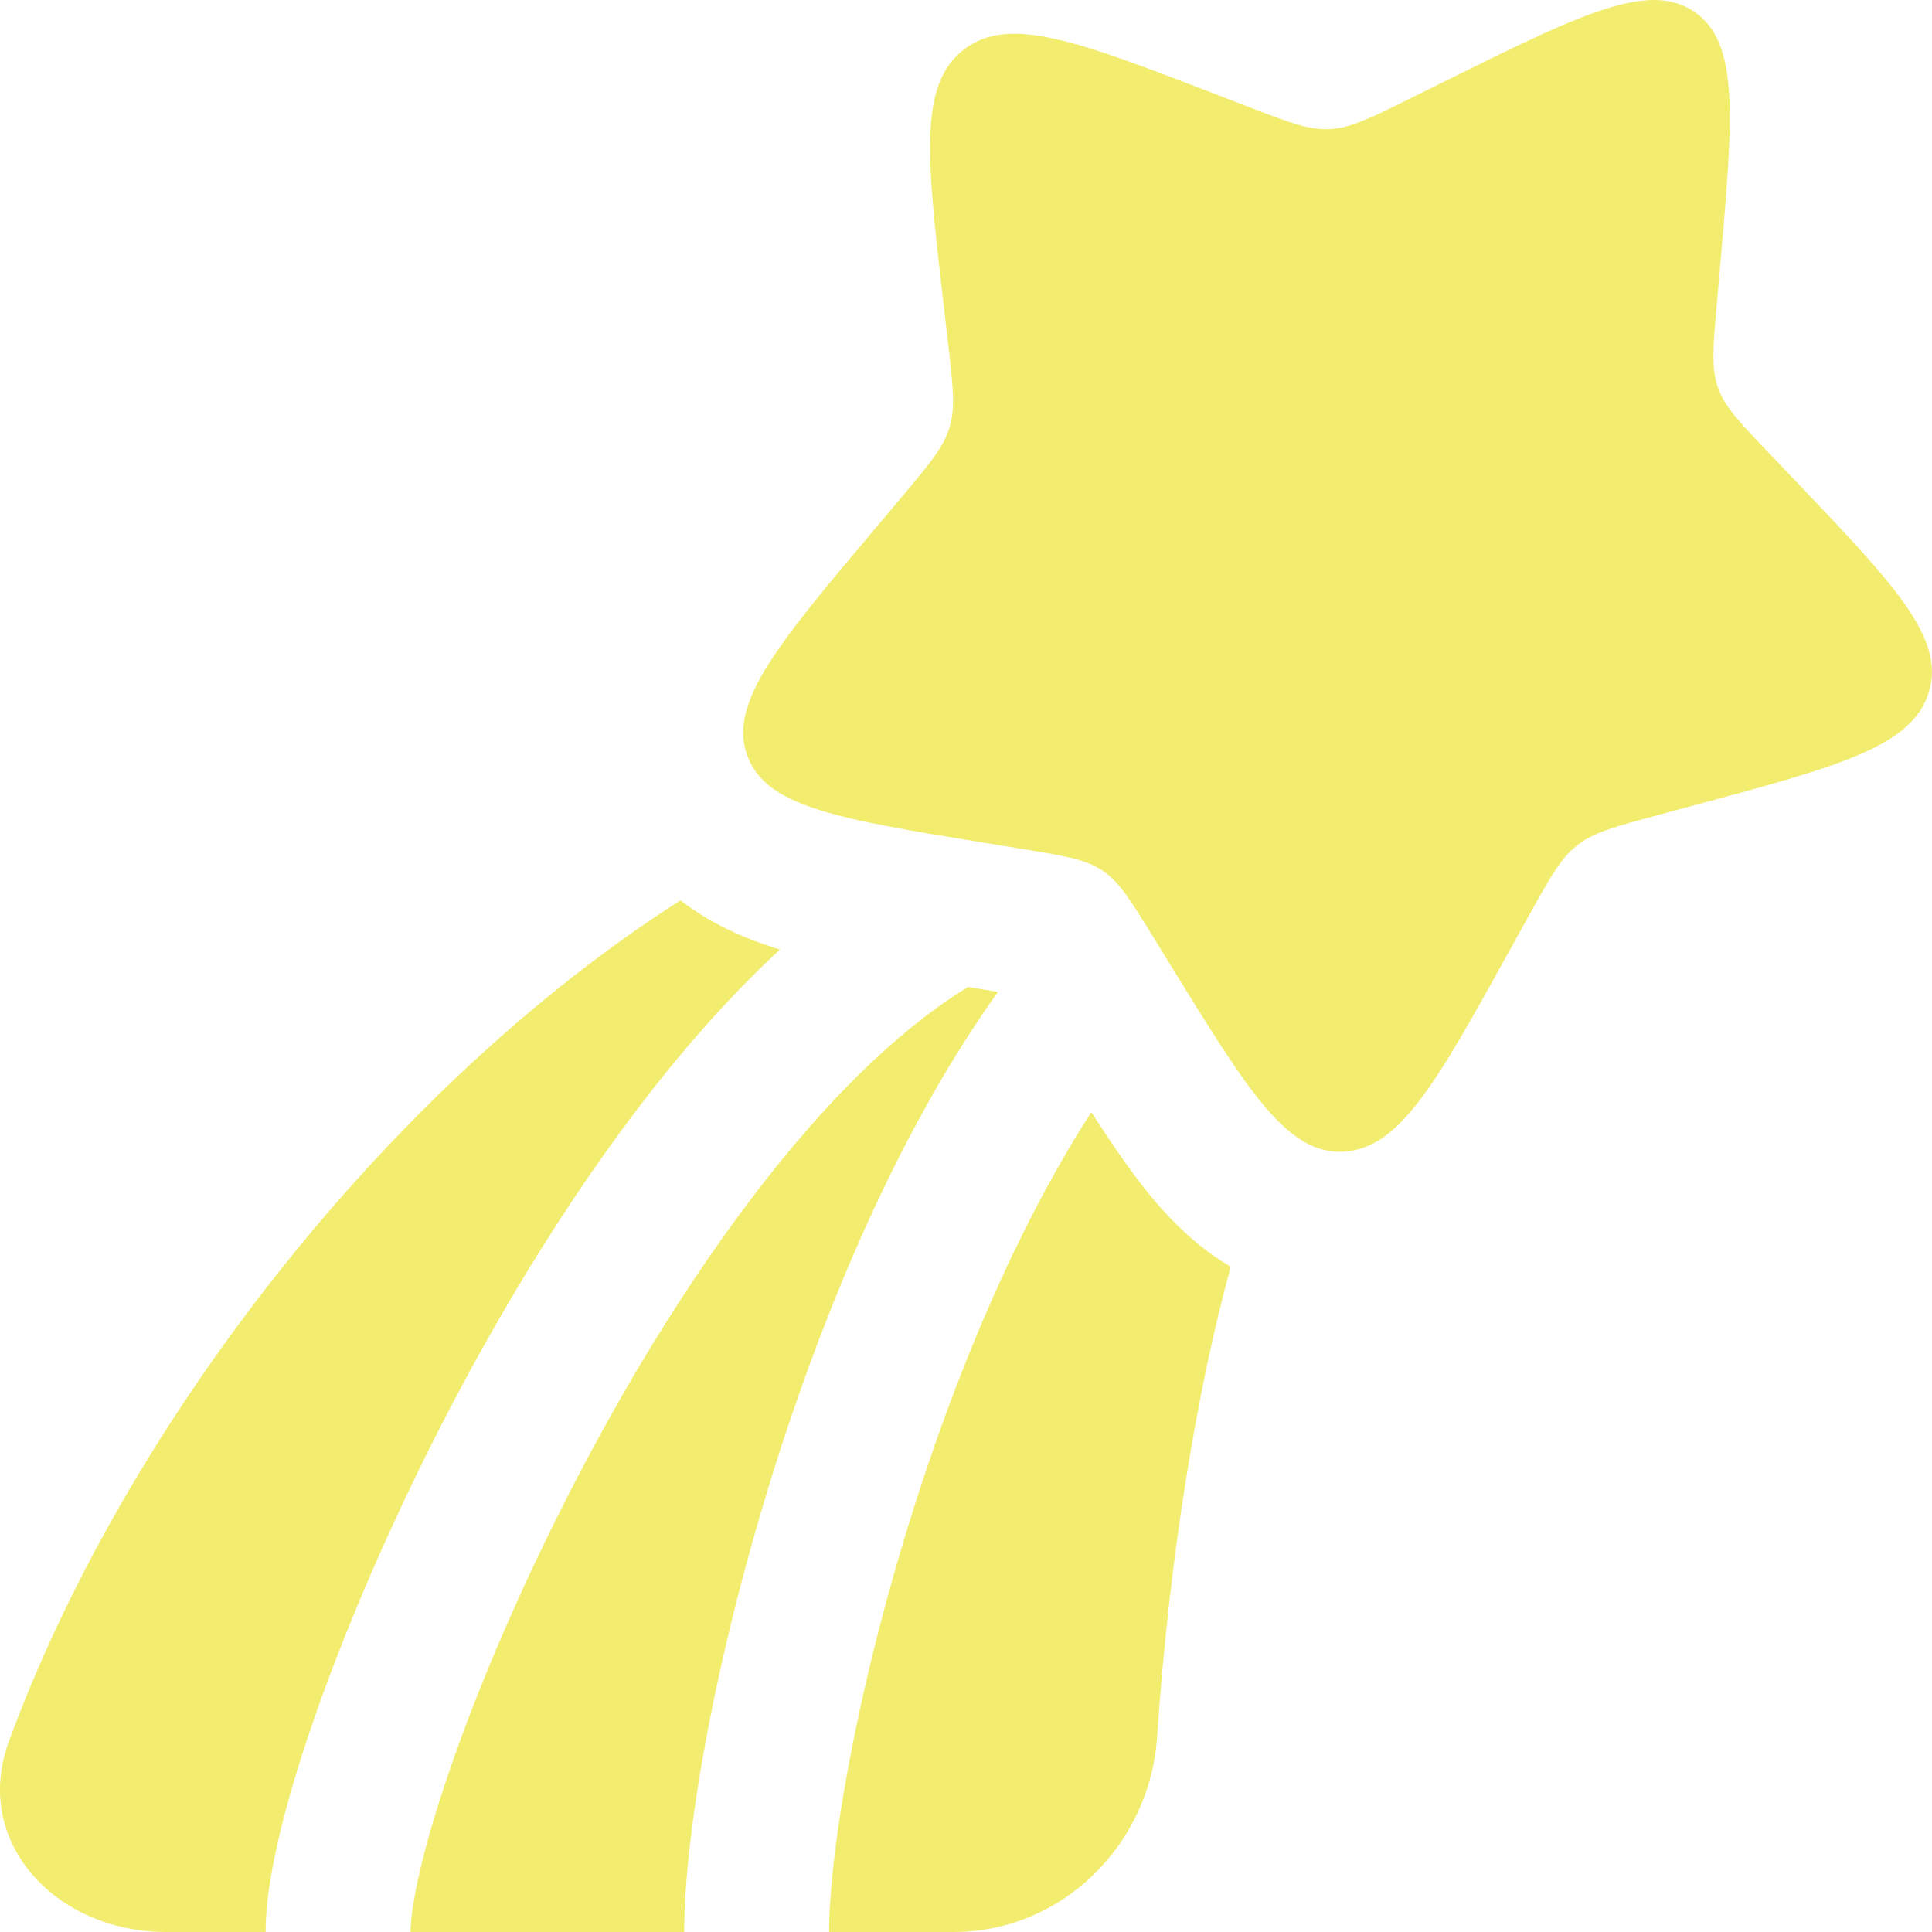<svg width="28" height="28" viewBox="0 0 28 28" fill="none" xmlns="http://www.w3.org/2000/svg">
<path d="M20.923 1.186C22.895 0.21 23.881 -0.279 24.547 0.165C25.214 0.608 25.119 1.689 24.93 3.852L24.881 4.411C24.827 5.026 24.8 5.333 24.896 5.612C24.992 5.89 25.2 6.108 25.617 6.545L25.996 6.942C27.462 8.478 28.195 9.246 27.954 10.033C27.712 10.82 26.656 11.105 24.543 11.674L23.997 11.821C23.396 11.983 23.096 12.064 22.857 12.252C22.618 12.44 22.466 12.714 22.163 13.261L21.887 13.759C20.822 15.685 20.289 16.648 19.473 16.691C18.657 16.734 18.099 15.828 16.983 14.018L16.695 13.549C16.377 13.035 16.219 12.778 15.975 12.615C15.731 12.453 15.429 12.404 14.825 12.305L14.275 12.216C12.15 11.87 11.088 11.697 10.825 10.937C10.563 10.177 11.274 9.332 12.697 7.644L13.065 7.207C13.469 6.727 13.671 6.487 13.76 6.199C13.848 5.911 13.813 5.607 13.743 4.999L13.679 4.445C13.432 2.306 13.308 1.236 13.962 0.723C14.615 0.21 15.613 0.594 17.608 1.361L18.124 1.56C18.691 1.778 18.975 1.887 19.274 1.871C19.573 1.855 19.853 1.716 20.413 1.439L20.923 1.186Z" fill="#F3ED6F"/>
<path d="M9.862 13.048C5.587 15.777 1.78 20.715 0.127 25.244C-0.409 26.714 0.827 28 2.403 28H3.85C3.85 27.509 3.965 26.899 4.135 26.258C4.31 25.599 4.562 24.839 4.877 24.026C5.505 22.398 6.399 20.51 7.47 18.711C8.538 16.918 9.808 15.171 11.201 13.858C11.236 13.826 11.271 13.794 11.305 13.761C11.273 13.752 11.24 13.742 11.208 13.731C10.81 13.603 10.313 13.399 9.862 13.048Z" fill="#F3ED6F"/>
<path d="M14.028 14.304C13.582 14.577 13.118 14.938 12.641 15.387C11.442 16.517 10.287 18.086 9.274 19.785C8.266 21.479 7.423 23.26 6.835 24.782C6.542 25.543 6.316 26.228 6.165 26.797C6.009 27.384 5.95 27.784 5.95 28H9.916C9.916 26.427 10.461 23.512 11.447 20.592C12.171 18.449 13.173 16.177 14.464 14.375L14.028 14.304Z" fill="#F3ED6F"/>
<path d="M15.817 16.118C14.871 17.579 14.066 19.402 13.437 21.264C12.488 24.074 12.016 26.745 12.016 28H13.82C15.396 28 16.666 26.731 16.77 25.172C16.951 22.492 17.364 20.077 17.837 18.359C17.369 18.085 17.008 17.724 16.742 17.412C16.435 17.052 16.127 16.602 15.817 16.118Z" fill="#F3ED6F"/>
</svg>
